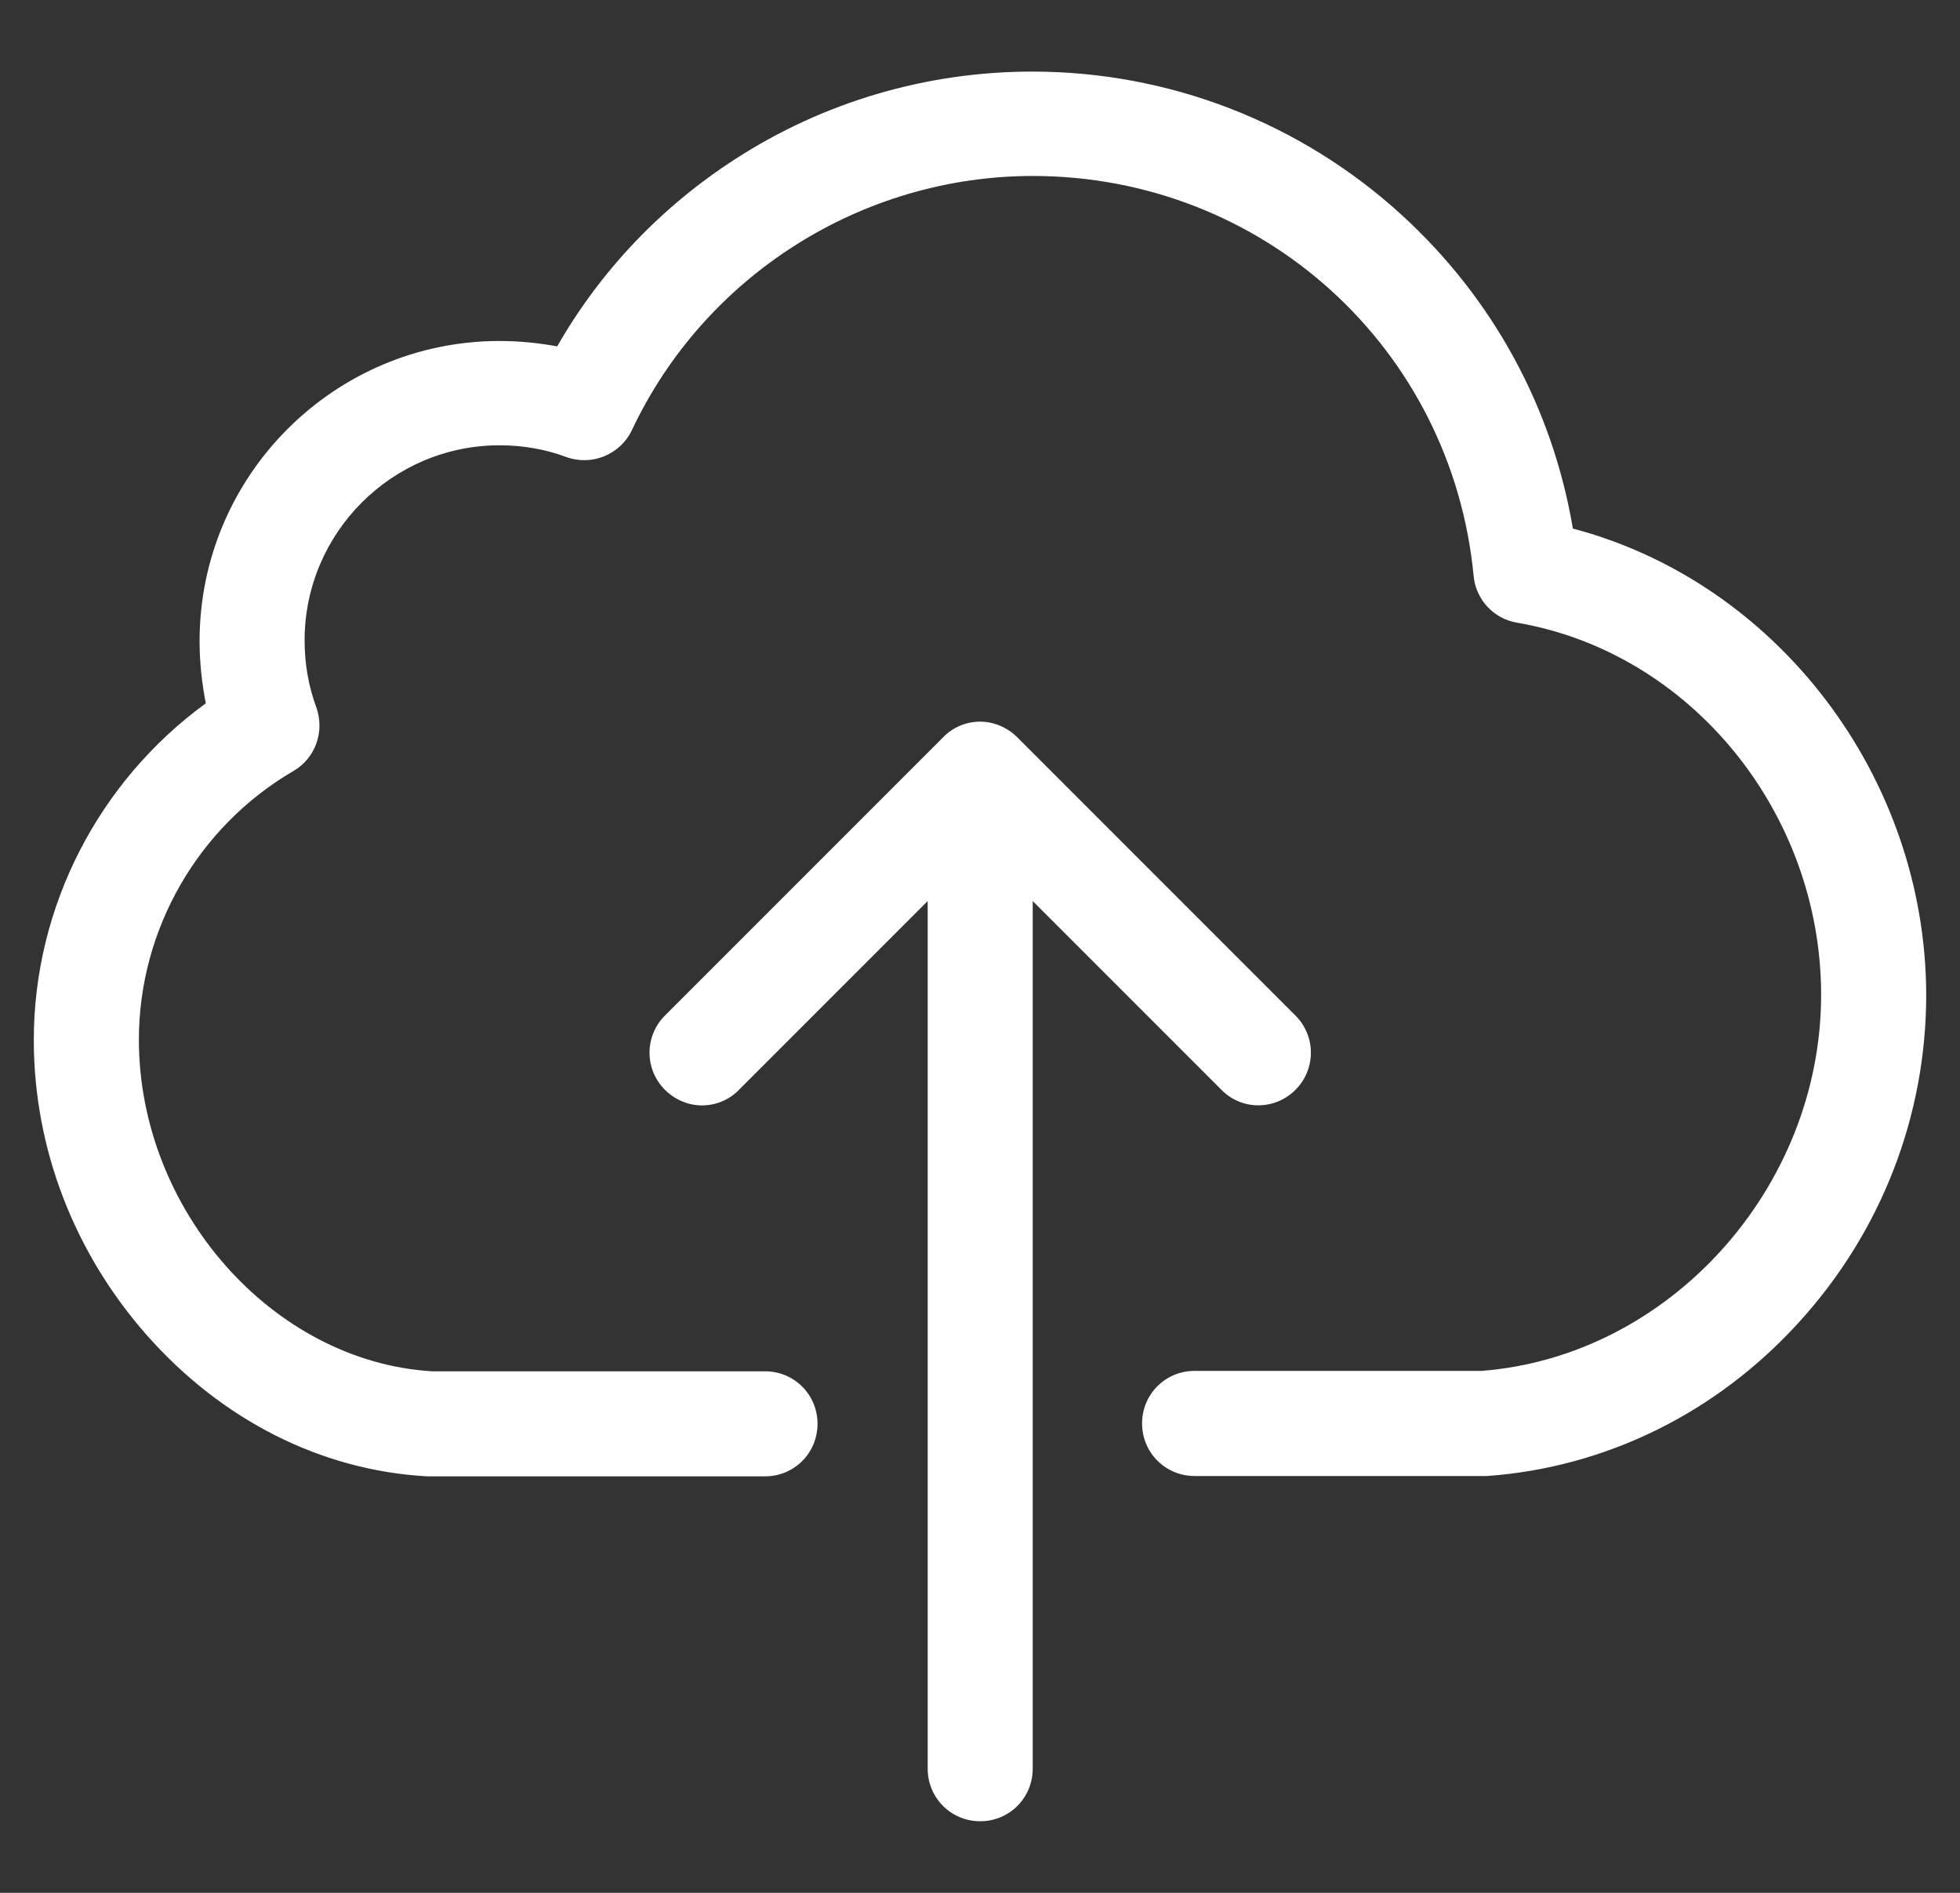 <svg width="29" height="28" viewBox="0 0 29 28" fill="none" xmlns="http://www.w3.org/2000/svg">
<rect x="0" y="0" width="29" height="28" fill="#333333" stroke="none"/>
<g clip-path="url(#clip0)">
<path d="M23.272 7.819C22.973 6.04 22.092 4.416 20.744 3.184C19.247 1.814 17.301 1.059 15.274 1.059C13.708 1.059 12.182 1.509 10.876 2.355C9.787 3.057 8.883 4.007 8.244 5.124C7.968 5.073 7.68 5.044 7.392 5.044C4.945 5.044 2.953 7.036 2.953 9.483C2.953 9.8 2.987 10.105 3.045 10.404C1.462 11.556 0.5 13.41 0.5 15.385C0.5 16.98 1.093 18.529 2.176 19.755C3.287 21.01 4.755 21.753 6.321 21.839C6.338 21.839 6.35 21.839 6.367 21.839H11.319C11.751 21.839 12.096 21.494 12.096 21.062C12.096 20.63 11.751 20.285 11.319 20.285H6.39C4.035 20.141 2.055 17.901 2.055 15.379C2.055 13.75 2.93 12.229 4.34 11.406C4.669 11.216 4.807 10.819 4.68 10.462C4.565 10.151 4.507 9.823 4.507 9.472C4.507 7.882 5.803 6.587 7.392 6.587C7.732 6.587 8.066 6.644 8.377 6.76C8.757 6.898 9.177 6.725 9.35 6.362C10.426 4.077 12.752 2.603 15.28 2.603C18.677 2.603 21.481 5.147 21.804 8.522C21.838 8.873 22.103 9.155 22.449 9.212C25.011 9.65 26.945 12.017 26.945 14.717C26.945 17.578 24.694 20.066 21.919 20.279H17.675C17.244 20.279 16.898 20.624 16.898 21.056C16.898 21.488 17.244 21.834 17.675 21.834H21.948C21.965 21.834 21.982 21.834 22.005 21.834C23.761 21.707 25.402 20.901 26.623 19.553C27.838 18.218 28.5 16.502 28.5 14.717C28.494 11.487 26.289 8.614 23.272 7.819Z" fill="white"/>
<path d="M19.167 16.122C19.472 15.817 19.472 15.327 19.167 15.022L15.05 10.905C14.906 10.761 14.704 10.675 14.503 10.675C14.301 10.675 14.1 10.755 13.956 10.905L9.839 15.022C9.534 15.327 9.534 15.817 9.839 16.122C9.989 16.271 10.19 16.352 10.386 16.352C10.582 16.352 10.783 16.277 10.933 16.122L13.726 13.329V26.163C13.726 26.595 14.071 26.941 14.503 26.941C14.935 26.941 15.28 26.595 15.28 26.163V13.329L18.073 16.122C18.372 16.427 18.861 16.427 19.167 16.122Z" fill="white"/>
</g>
<defs>
<clipPath id="clip0">
<rect width="28" height="28" fill="white" transform="translate(0.5)"/>
</clipPath>
</defs>
</svg>
